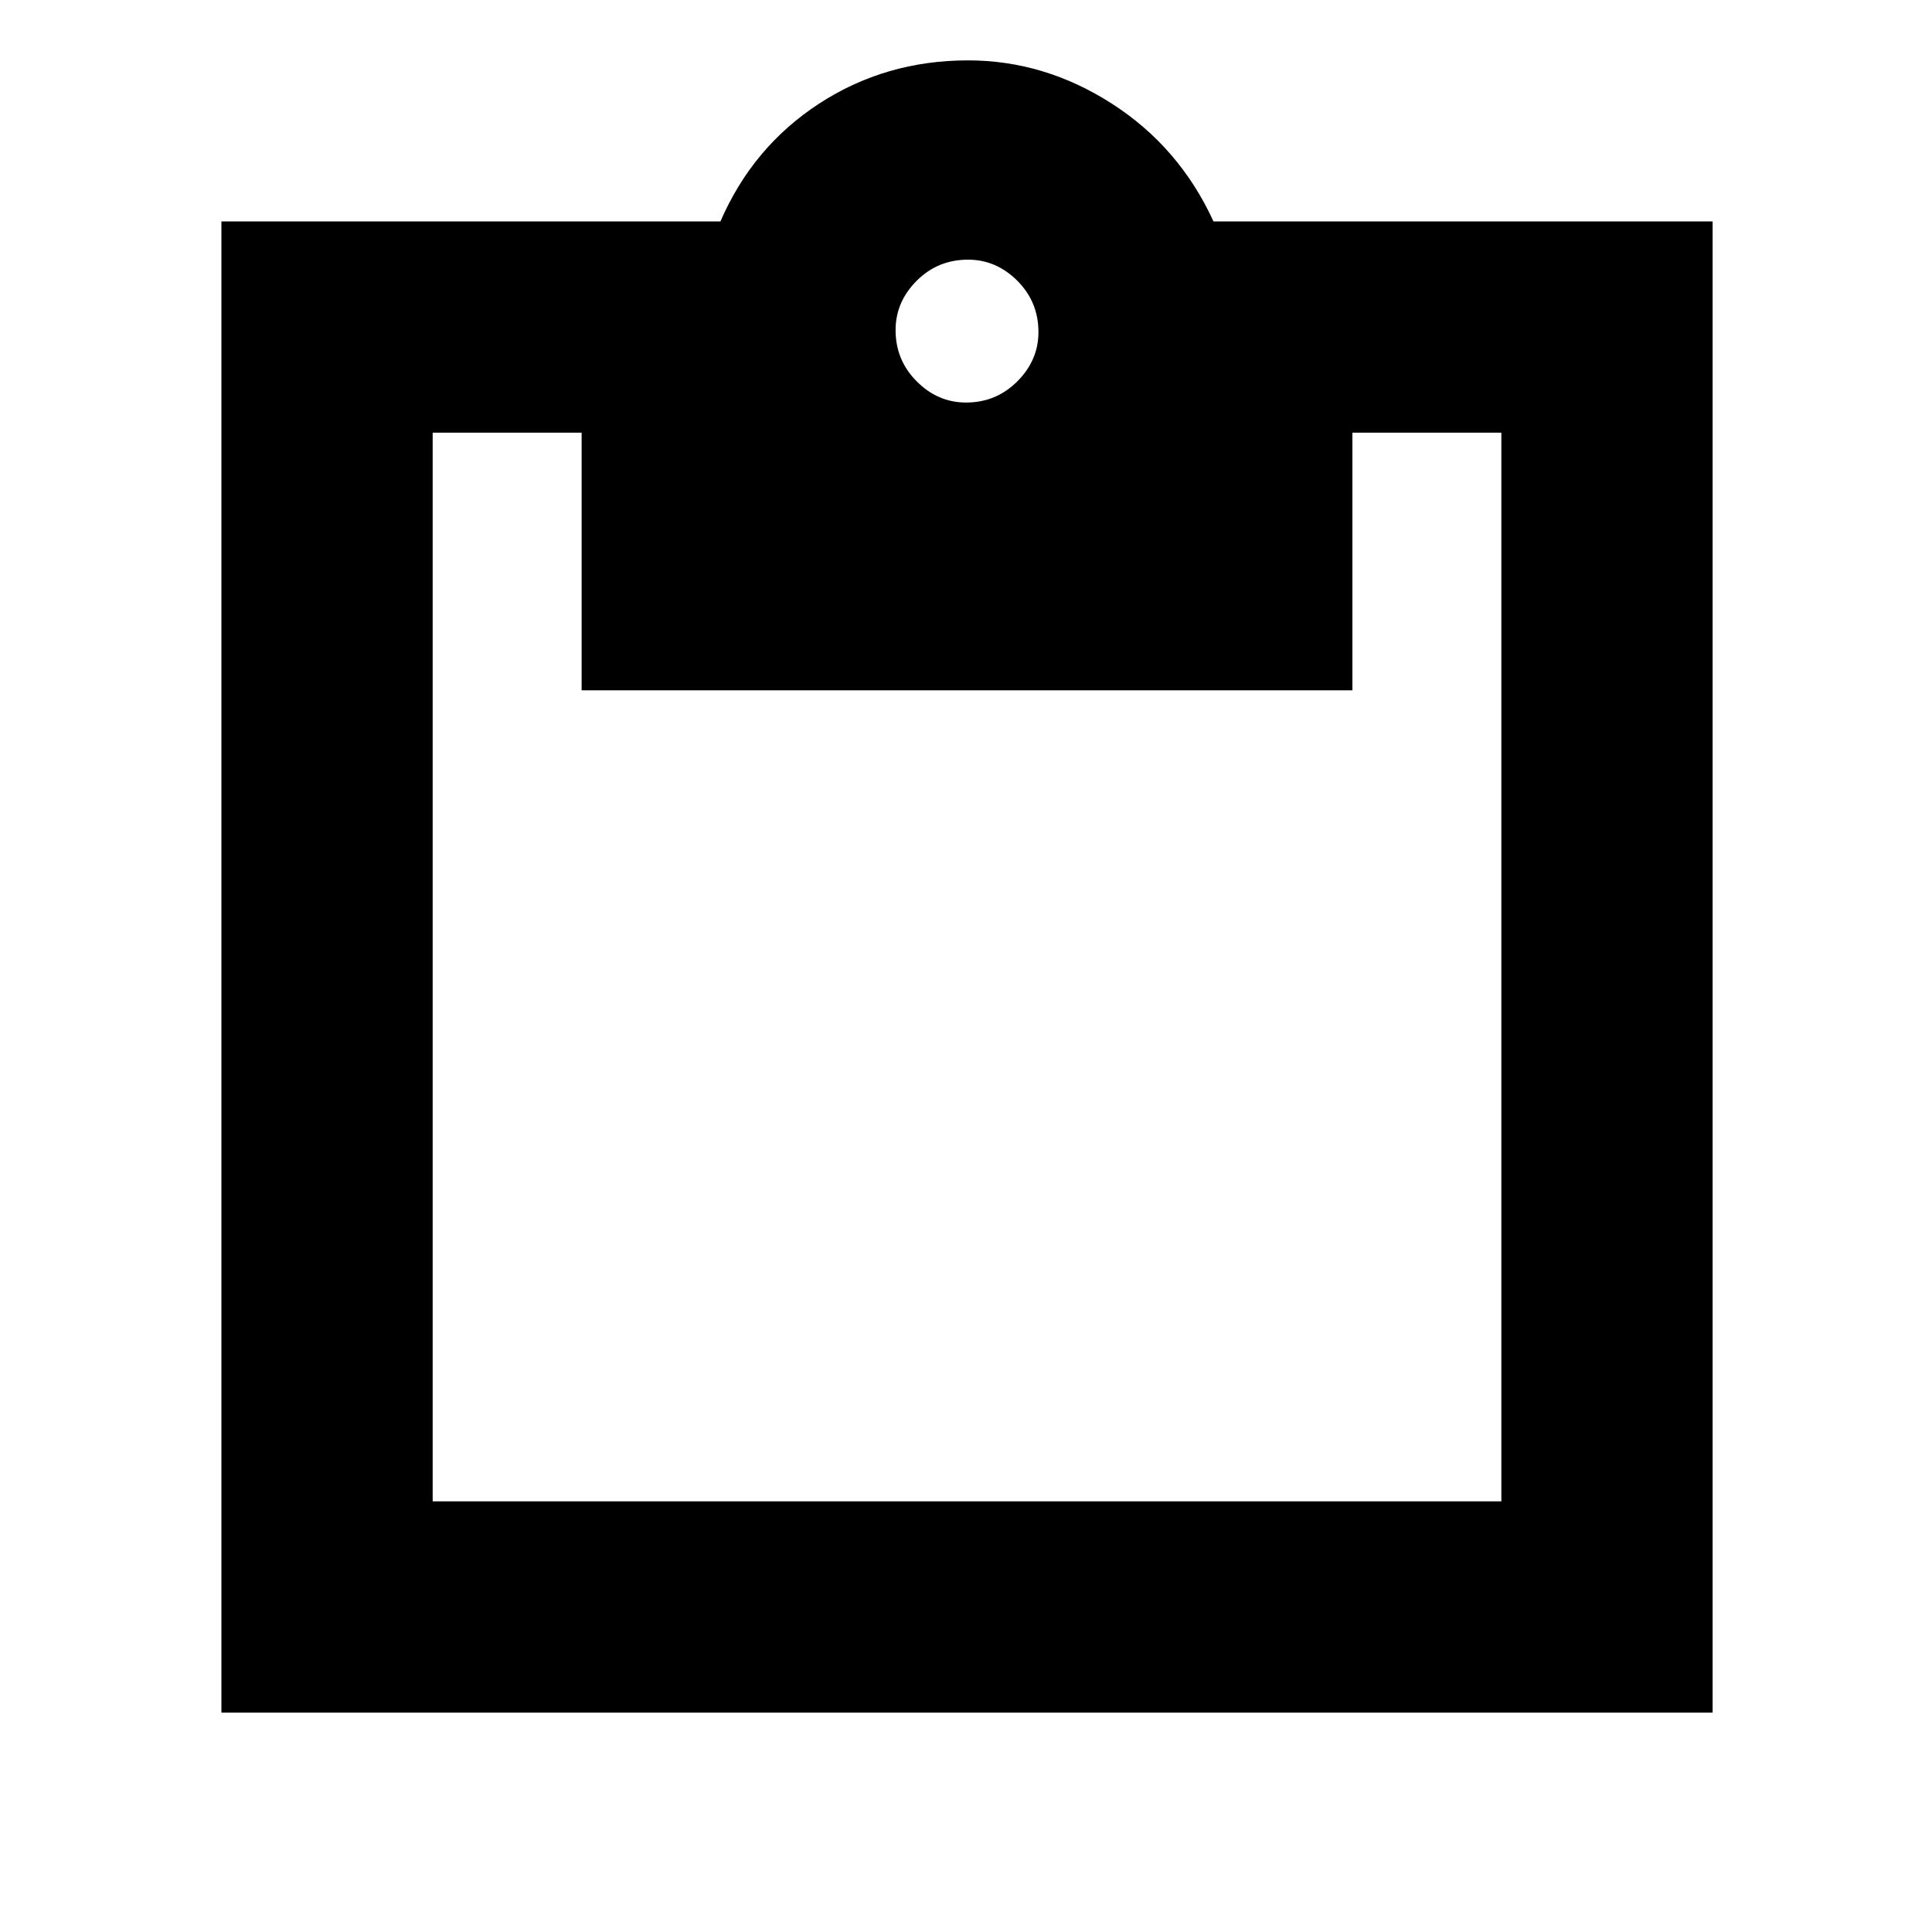 <svg xmlns="http://www.w3.org/2000/svg" height="20" width="20"><path d="M10 4.167q.312 0 .531-.219.219-.219.219-.51 0-.313-.219-.532-.219-.218-.51-.218-.313 0-.531.218-.219.219-.219.511 0 .312.219.531.218.219.51.219ZM2.292 17.729V2.292h5.166q.334-.771 1.021-1.219.688-.448 1.542-.448.791 0 1.489.448.698.448 1.052 1.219h5.167v15.437Zm2.187-2.187h11.063V4.479H14v2.667H6.021V4.479H4.479Z"/></svg>